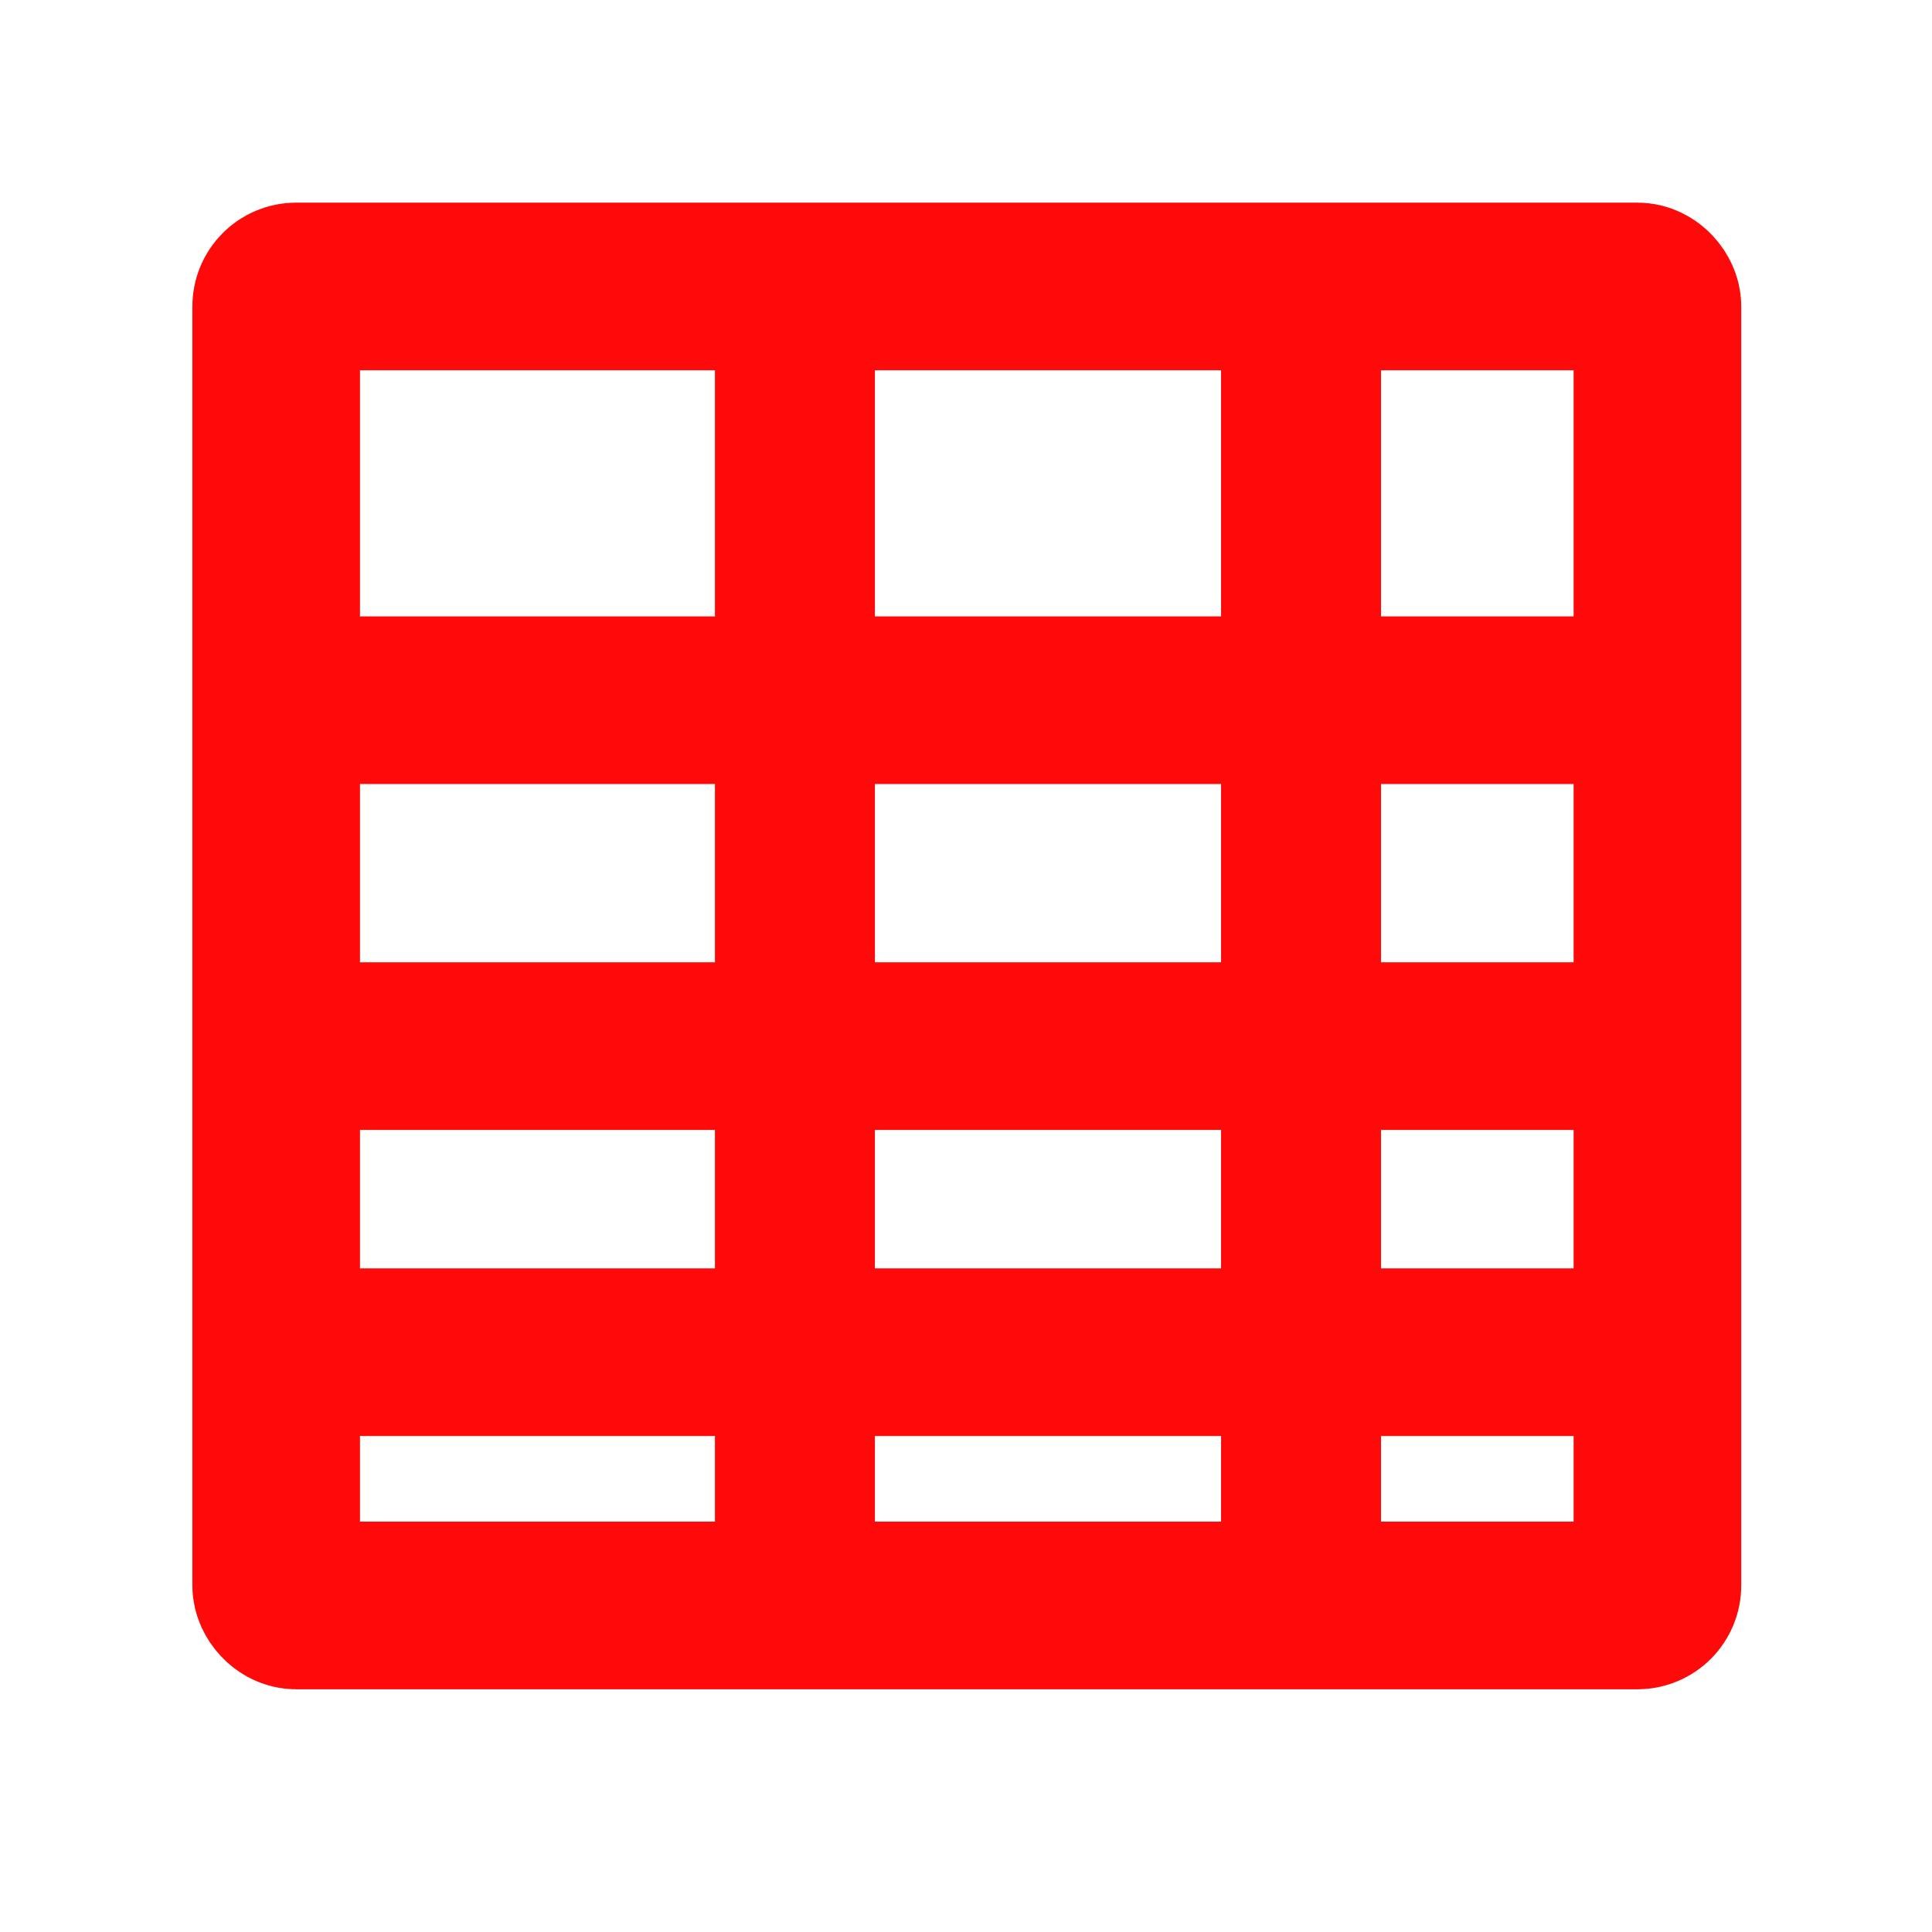 <?xml version="1.0" encoding="UTF-8" standalone="no"?>
<!-- Created with Inkscape (http://www.inkscape.org/) -->

<svg
   width="28.927mm"
   height="28.927mm"
   viewBox="0 0 28.927 28.927"
   version="1.1"
   id="svg1"
   inkscape:version="1.3.1 (9b9bdc1480, 2023-11-25, custom)"
   sodipodi:docname="iconotabla.svg"
   xmlns:inkscape="http://www.inkscape.org/namespaces/inkscape"
   xmlns:sodipodi="http://sodipodi.sourceforge.net/DTD/sodipodi-0.dtd"
   xmlns="http://www.w3.org/2000/svg"
   xmlns:svg="http://www.w3.org/2000/svg">
  <sodipodi:namedview
     id="namedview1"
     pagecolor="#ffffff"
     bordercolor="#000000"
     borderopacity="0.25"
     inkscape:showpageshadow="2"
     inkscape:pageopacity="0.0"
     inkscape:pagecheckerboard="0"
     inkscape:deskcolor="#d1d1d1"
     inkscape:document-units="mm"
     inkscape:zoom="5.986532"
     inkscape:cx="53.787401"
     inkscape:cy="51.61586"
     inkscape:window-width="1920"
     inkscape:window-height="1043"
     inkscape:window-x="1920"
     inkscape:window-y="0"
     inkscape:window-maximized="1"
     inkscape:current-layer="layer1" />
  <defs
     id="defs1" />
  <g
     inkscape:label="Capa 1"
     inkscape:groupmode="layer"
     id="layer1"
     transform="translate(-15.452,-35.227)">
    <rect
       style="fill:none;stroke:#ff0a0a;stroke-width:2.51;stroke-linecap:round;stroke-linejoin:round;stroke-opacity:1"
       id="rect1"
       width="20.681"
       height="19.749"
       x="19.587"
       y="39.516"
       ry="0.299" />
    <path
       style="fill:none;stroke:#ff0a0a;stroke-width:2.51;stroke-linecap:round;stroke-linejoin:round;stroke-opacity:1"
       d="M 19.823,45.711 H 39.993"
       id="path1" />
    <path
       style="fill:none;stroke:#ff0a0a;stroke-width:2.51;stroke-linecap:round;stroke-linejoin:round;stroke-opacity:1"
       d="M 19.823,50.89 H 39.993"
       id="path2" />
    <path
       style="fill:none;stroke:#ff0a0a;stroke-width:2.51;stroke-linecap:round;stroke-linejoin:round;stroke-opacity:1"
       d="M 19.823,55.473 H 39.993"
       id="path3" />
    <path
       style="fill:none;stroke:#ff0a0a;stroke-width:2.395;stroke-linecap:round;stroke-linejoin:round;stroke-opacity:1"
       d="M 34.932,40.615 V 58.763"
       id="path4" />
    <path
       style="fill:none;stroke:#ff0a0a;stroke-width:2.395;stroke-linecap:round;stroke-linejoin:round;stroke-opacity:1"
       d="M 27.354,40.435 V 58.583"
       id="path5" />
  </g>
</svg>
